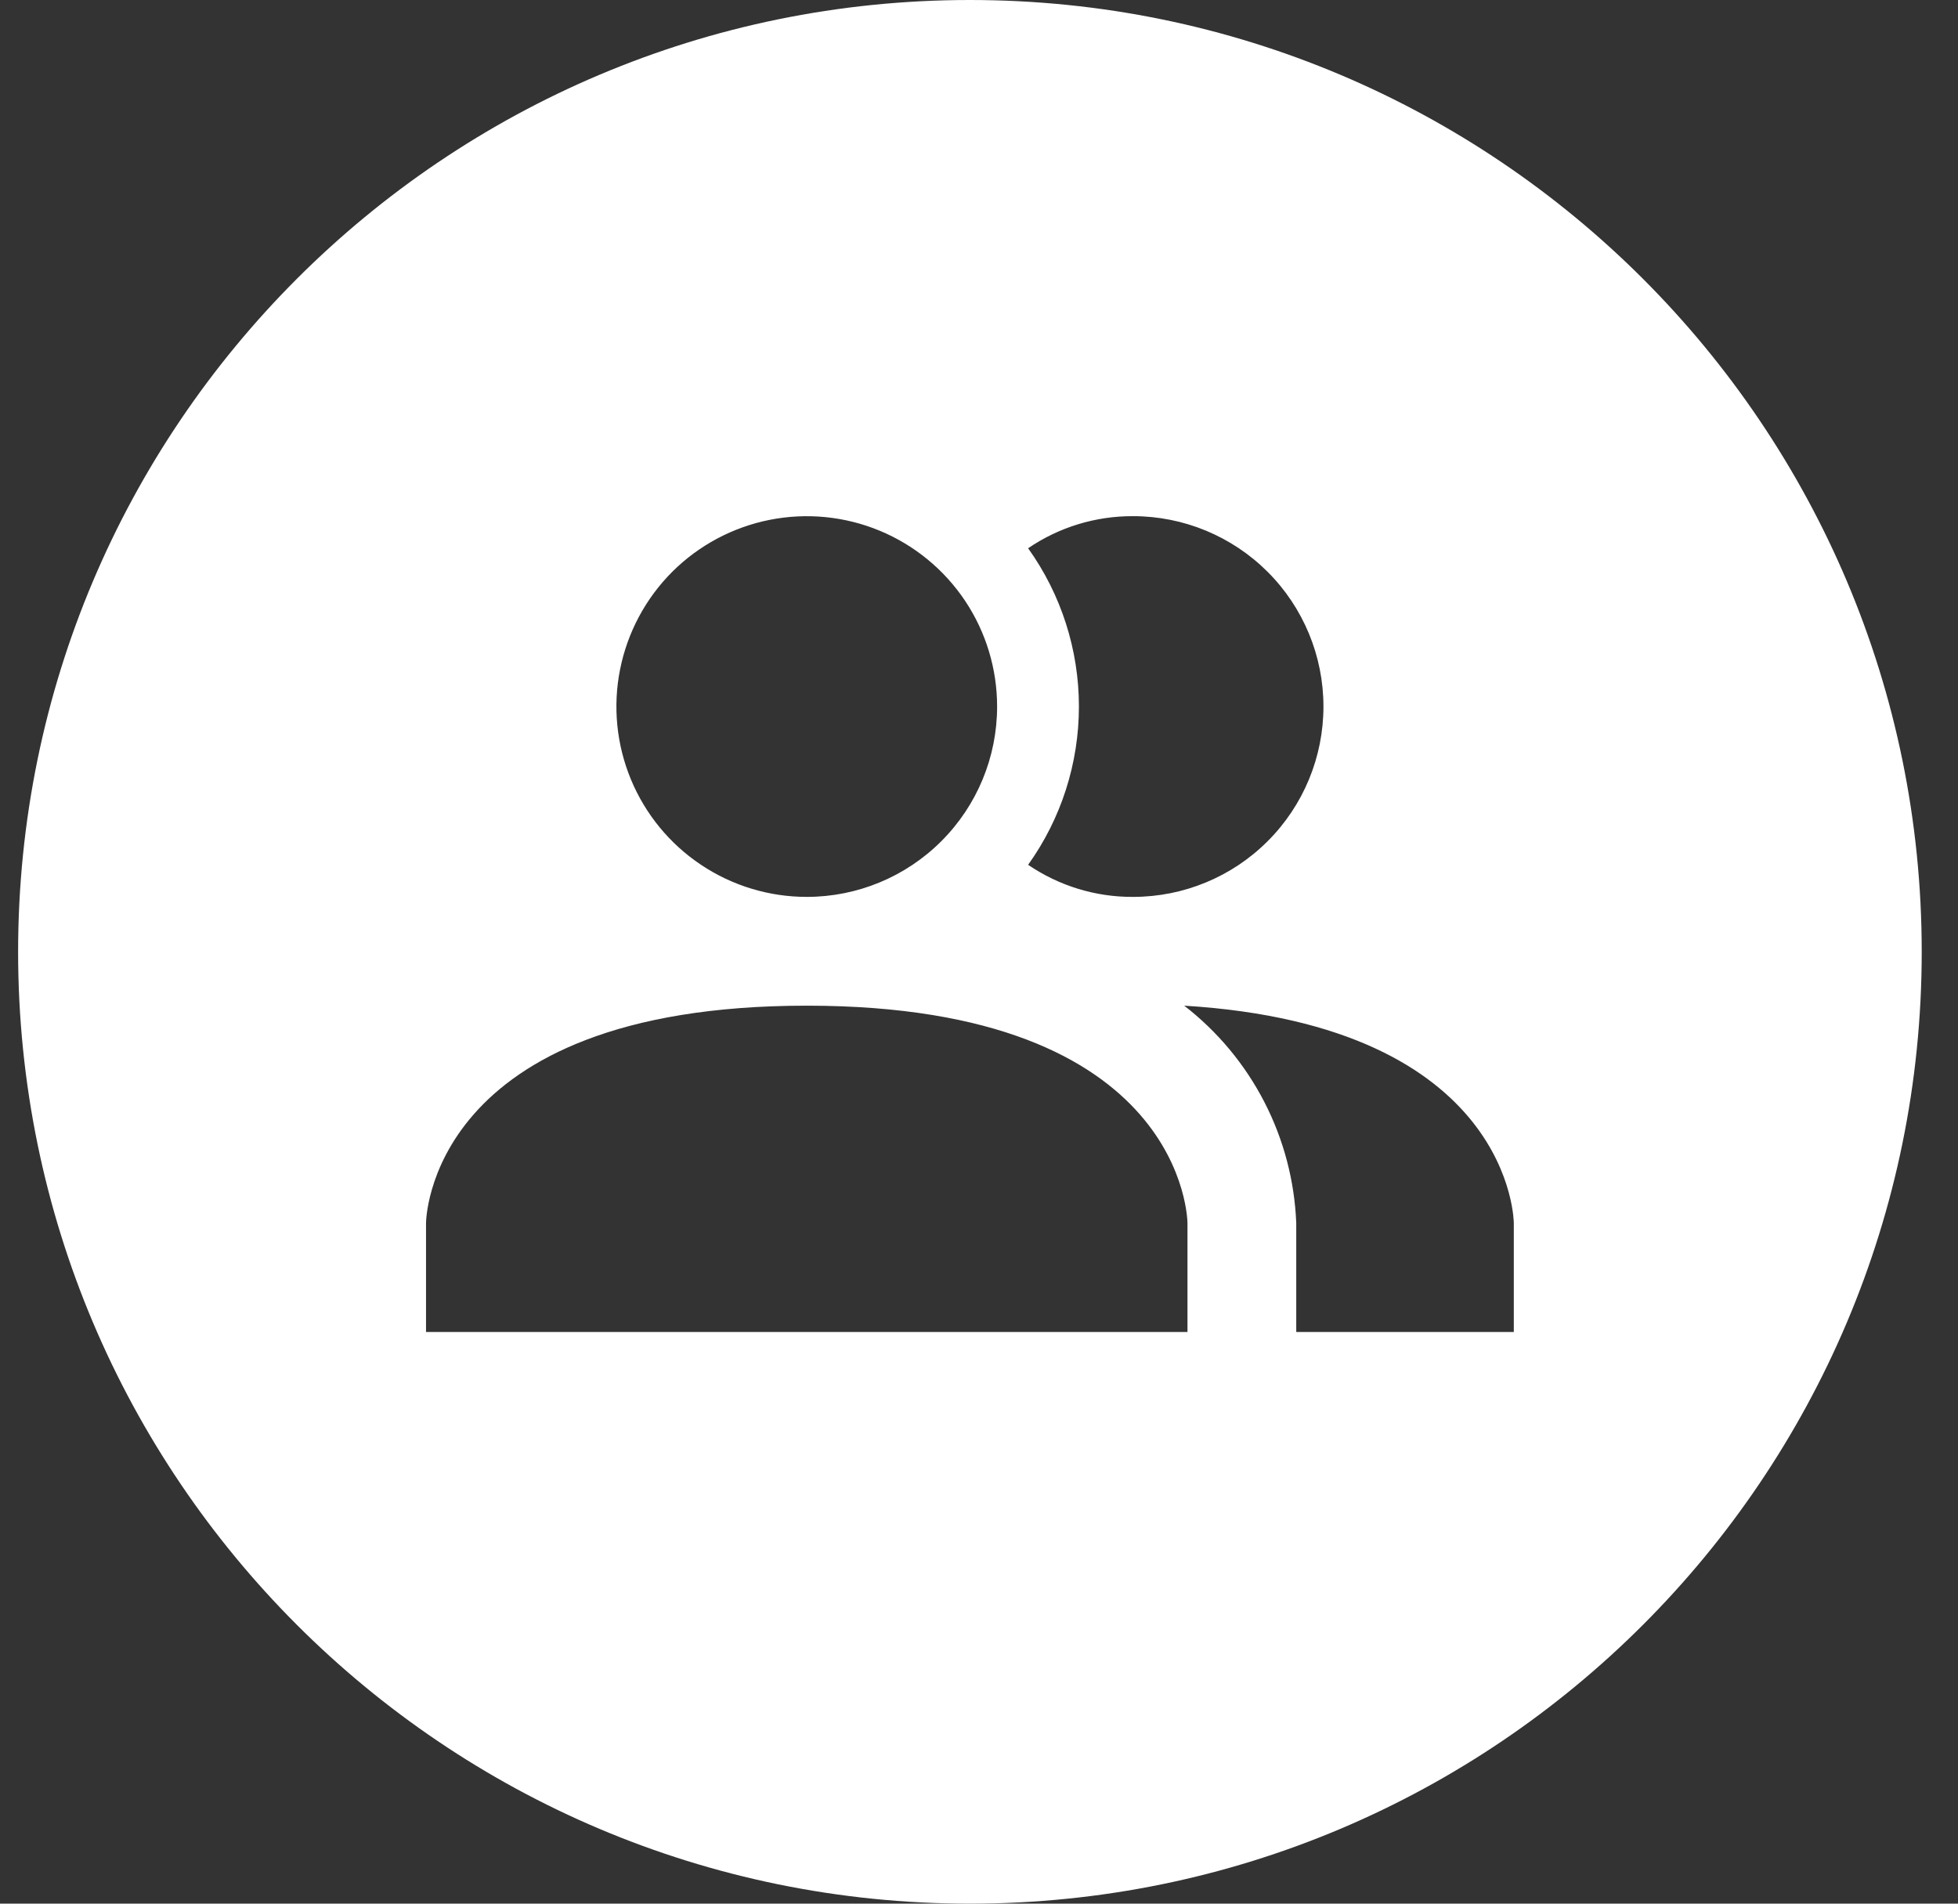 <svg width="36" height="35" viewBox="0 0 36 35" fill="none" xmlns="http://www.w3.org/2000/svg">
<rect x="0" y="0" width="36" height="35" fill="#333333" stroke="none"/>
<path fill-rule="evenodd" clip-rule="evenodd" d="M17.833 35C27.498 35 35.333 27.165 35.333 17.5C35.333 7.835 27.498 0 17.833 0C8.168 0 0.333 7.835 0.333 17.5C0.333 27.165 8.168 35 17.833 35ZM21.833 24.49V22.49C21.833 22.49 21.833 18.49 14.833 18.49C7.833 18.49 7.833 22.49 7.833 22.49V24.49H21.833ZM17.744 11.046C18.128 11.621 18.333 12.298 18.333 12.99C18.333 13.919 17.965 14.809 17.308 15.465C16.652 16.122 15.762 16.49 14.833 16.49C14.141 16.49 13.464 16.285 12.889 15.9C12.313 15.516 11.865 14.969 11.6 14.33C11.335 13.69 11.265 12.986 11.401 12.307C11.536 11.629 11.869 11.005 12.358 10.515C12.848 10.026 13.472 9.693 14.15 9.558C14.829 9.423 15.533 9.492 16.173 9.757C16.812 10.022 17.359 10.47 17.744 11.046ZM23.247 20.262C22.891 19.571 22.388 18.966 21.773 18.49C27.833 18.86 27.833 22.49 27.833 22.49V24.49H23.833V22.49C23.803 21.714 23.603 20.953 23.247 20.262ZM18.903 10.08C19.472 9.692 20.145 9.487 20.833 9.49C21.762 9.49 22.652 9.859 23.308 10.515C23.965 11.172 24.333 12.062 24.333 12.99C24.333 13.919 23.965 14.809 23.308 15.465C22.652 16.122 21.762 16.49 20.833 16.49C20.145 16.494 19.472 16.288 18.903 15.9C19.511 15.052 19.837 14.034 19.837 12.99C19.837 11.947 19.511 10.929 18.903 10.08Z" fill="white"/>
</svg>
